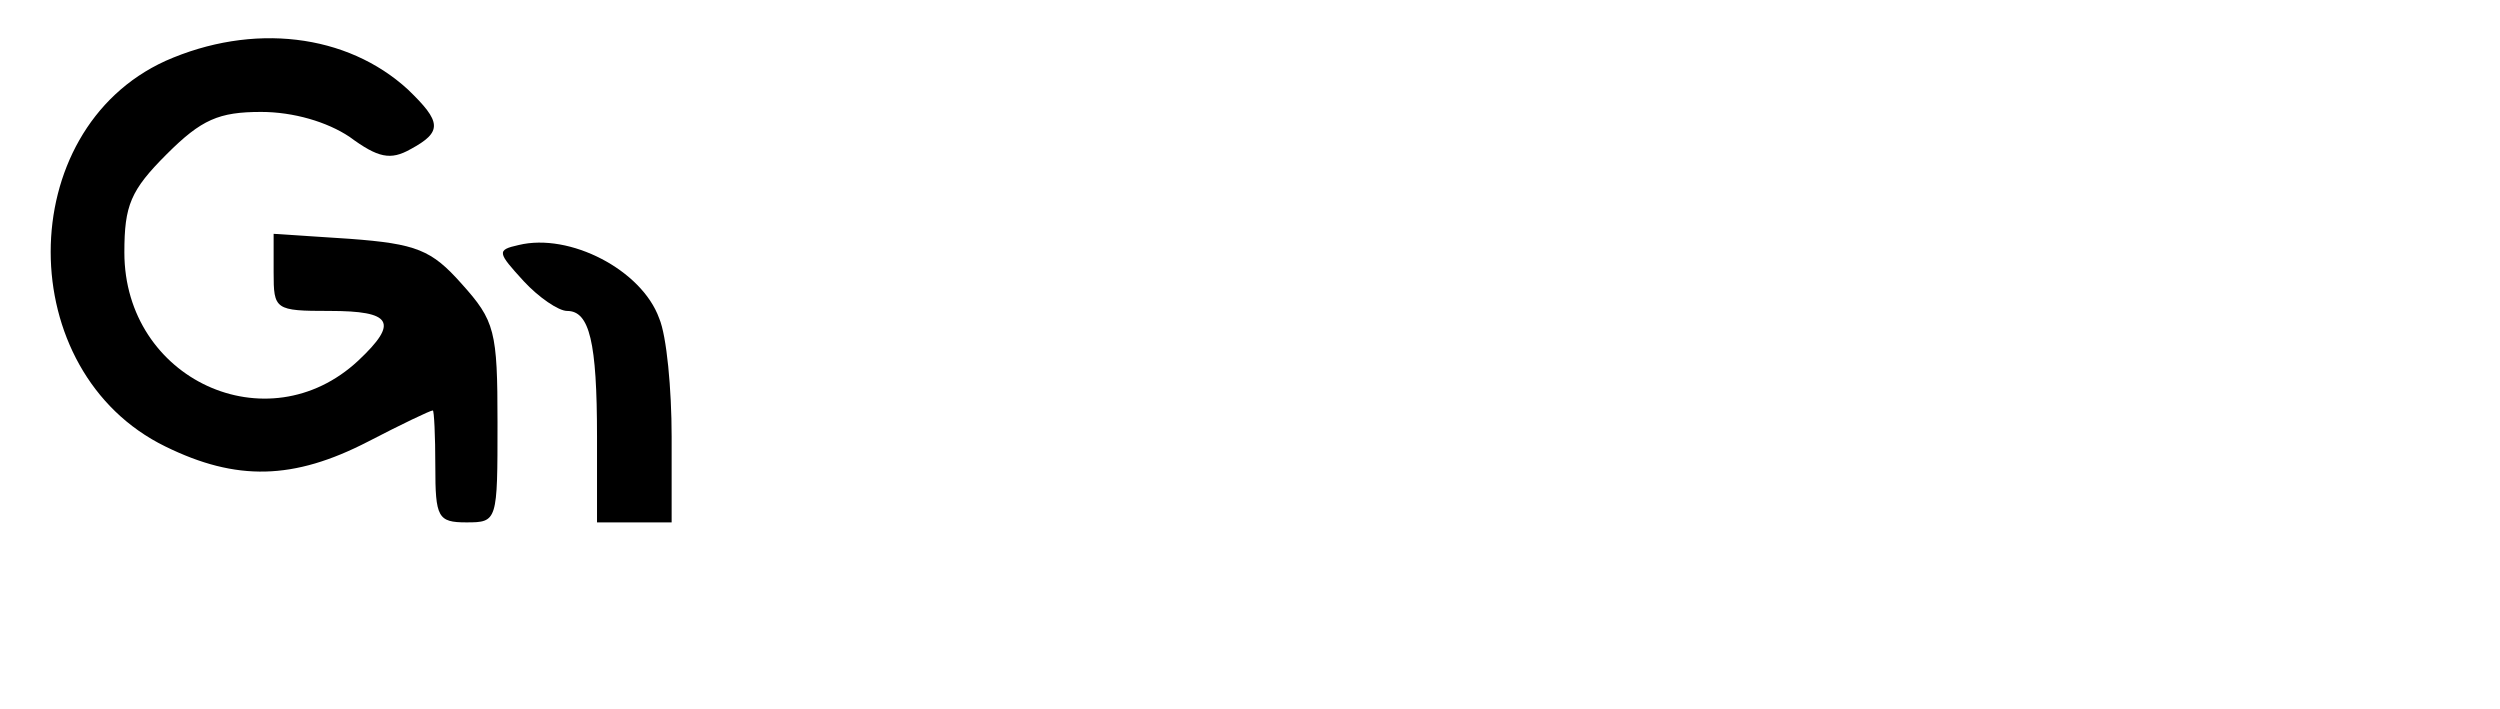 <?xml version="1.0" standalone="no"?>
<!DOCTYPE svg PUBLIC "-//W3C//DTD SVG 20010904//EN"
 "http://www.w3.org/TR/2001/REC-SVG-20010904/DTD/svg10.dtd">
<svg version="1.0" xmlns="http://www.w3.org/2000/svg"
 width="201pt" height="57pt" viewBox="0 0 201 57"
 preserveAspectRatio="xMidYMid meet">

<g transform="translate(0,57) scale(0.1,-0.1)"
fill="#000000" stroke="none">
<path d="M133 521 c-123 -56 -123 -250 0 -310 57 -28 103 -27 163 4 27 14 50
25 52 25 1 0 2 -20 2 -45 0 -41 2 -45 25 -45 25 0 25 1 25 80 0 74 -2 82 -29
112 -24 27 -36 32 -90 36 l-61 4 0 -31 c0 -30 1 -31 45 -31 50 0 56 -9 23 -40
-73 -68 -188 -15 -188 87 0 38 5 50 34 79 28 28 42 34 76 34 26 0 53 -8 71
-20 23 -17 33 -19 49 -10 26 14 25 22 -2 48 -49 45 -125 54 -195 23z"/>
<path d="M417 373 c-18 -4 -17 -6 4 -29 12 -13 28 -24 35 -24 18 0 24 -25 24
-101 l0 -69 30 0 30 0 0 69 c0 38 -4 81 -10 95 -14 39 -72 69 -113 59z"/>
</g>
</svg>
